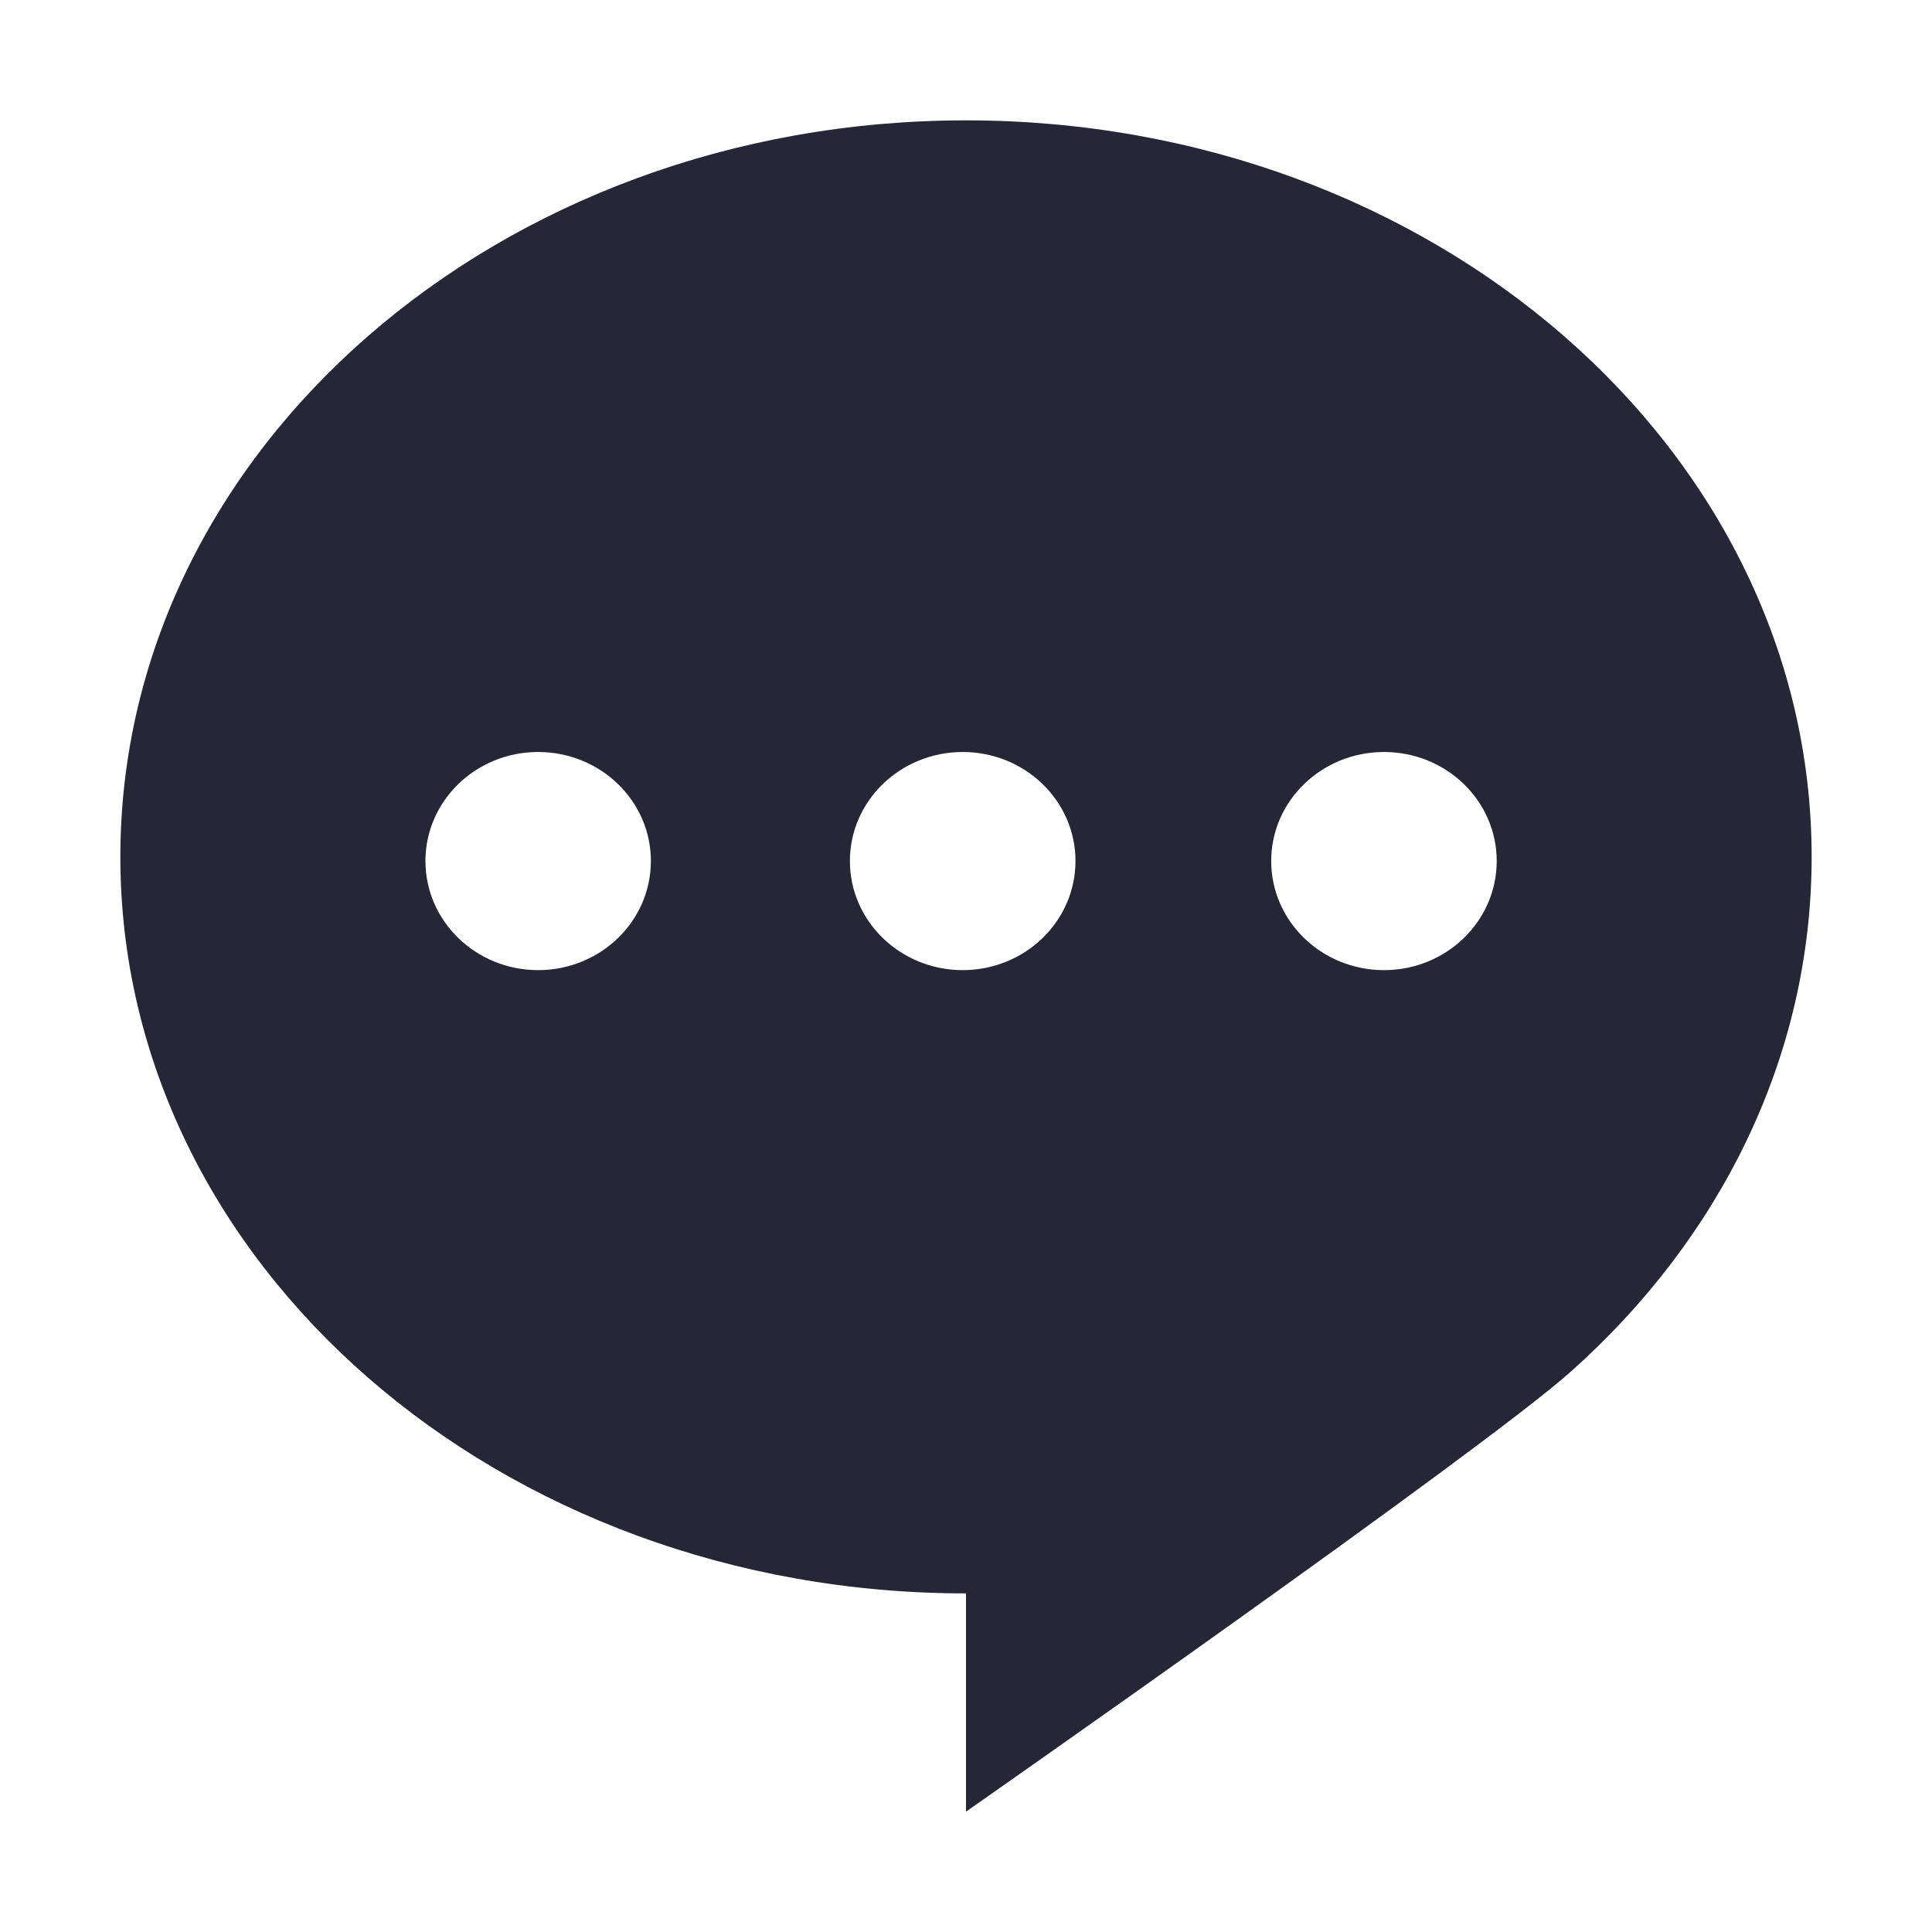 <?xml version="1.0" standalone="no"?><!DOCTYPE svg PUBLIC "-//W3C//DTD SVG 1.1//EN" "http://www.w3.org/Graphics/SVG/1.1/DTD/svg11.dtd"><svg t="1695709599402" class="icon" viewBox="0 0 1024 1024" version="1.1" xmlns="http://www.w3.org/2000/svg" p-id="4010" xmlns:xlink="http://www.w3.org/1999/xlink" width="200" height="200"><path d="M511.997 63.792c-247.551 0-448.205 174.769-448.205 390.369 0 215.603 200.651 390.373 448.205 390.373l0 115.675c0 0 272.753-190.648 320.366-233.044 79.07-70.344 127.845-166.768 127.845-273.009C960.209 238.561 759.553 63.792 511.997 63.792L511.997 63.792zM733.542 514.188c-33.015 0-59.782-25.887-59.778-57.838 0-31.891 26.764-57.778 59.778-57.778 33.016 0 59.745 25.887 59.745 57.778C793.286 488.3 766.559 514.188 733.542 514.188L733.542 514.188zM510.246 514.188c-33.012 0-59.778-25.887-59.778-57.838 0-31.891 26.767-57.778 59.778-57.778 33.016 0 59.783 25.887 59.783 57.778C570.029 488.3 543.262 514.188 510.246 514.188L510.246 514.188zM285.209 514.188c-32.957 0-59.719-25.887-59.719-57.838 0-31.891 26.762-57.778 59.719-57.778 33.011 0 59.773 25.887 59.773 57.778C344.982 488.3 318.22 514.188 285.209 514.188L285.209 514.188z" fill="#272636" p-id="4011"></path></svg>